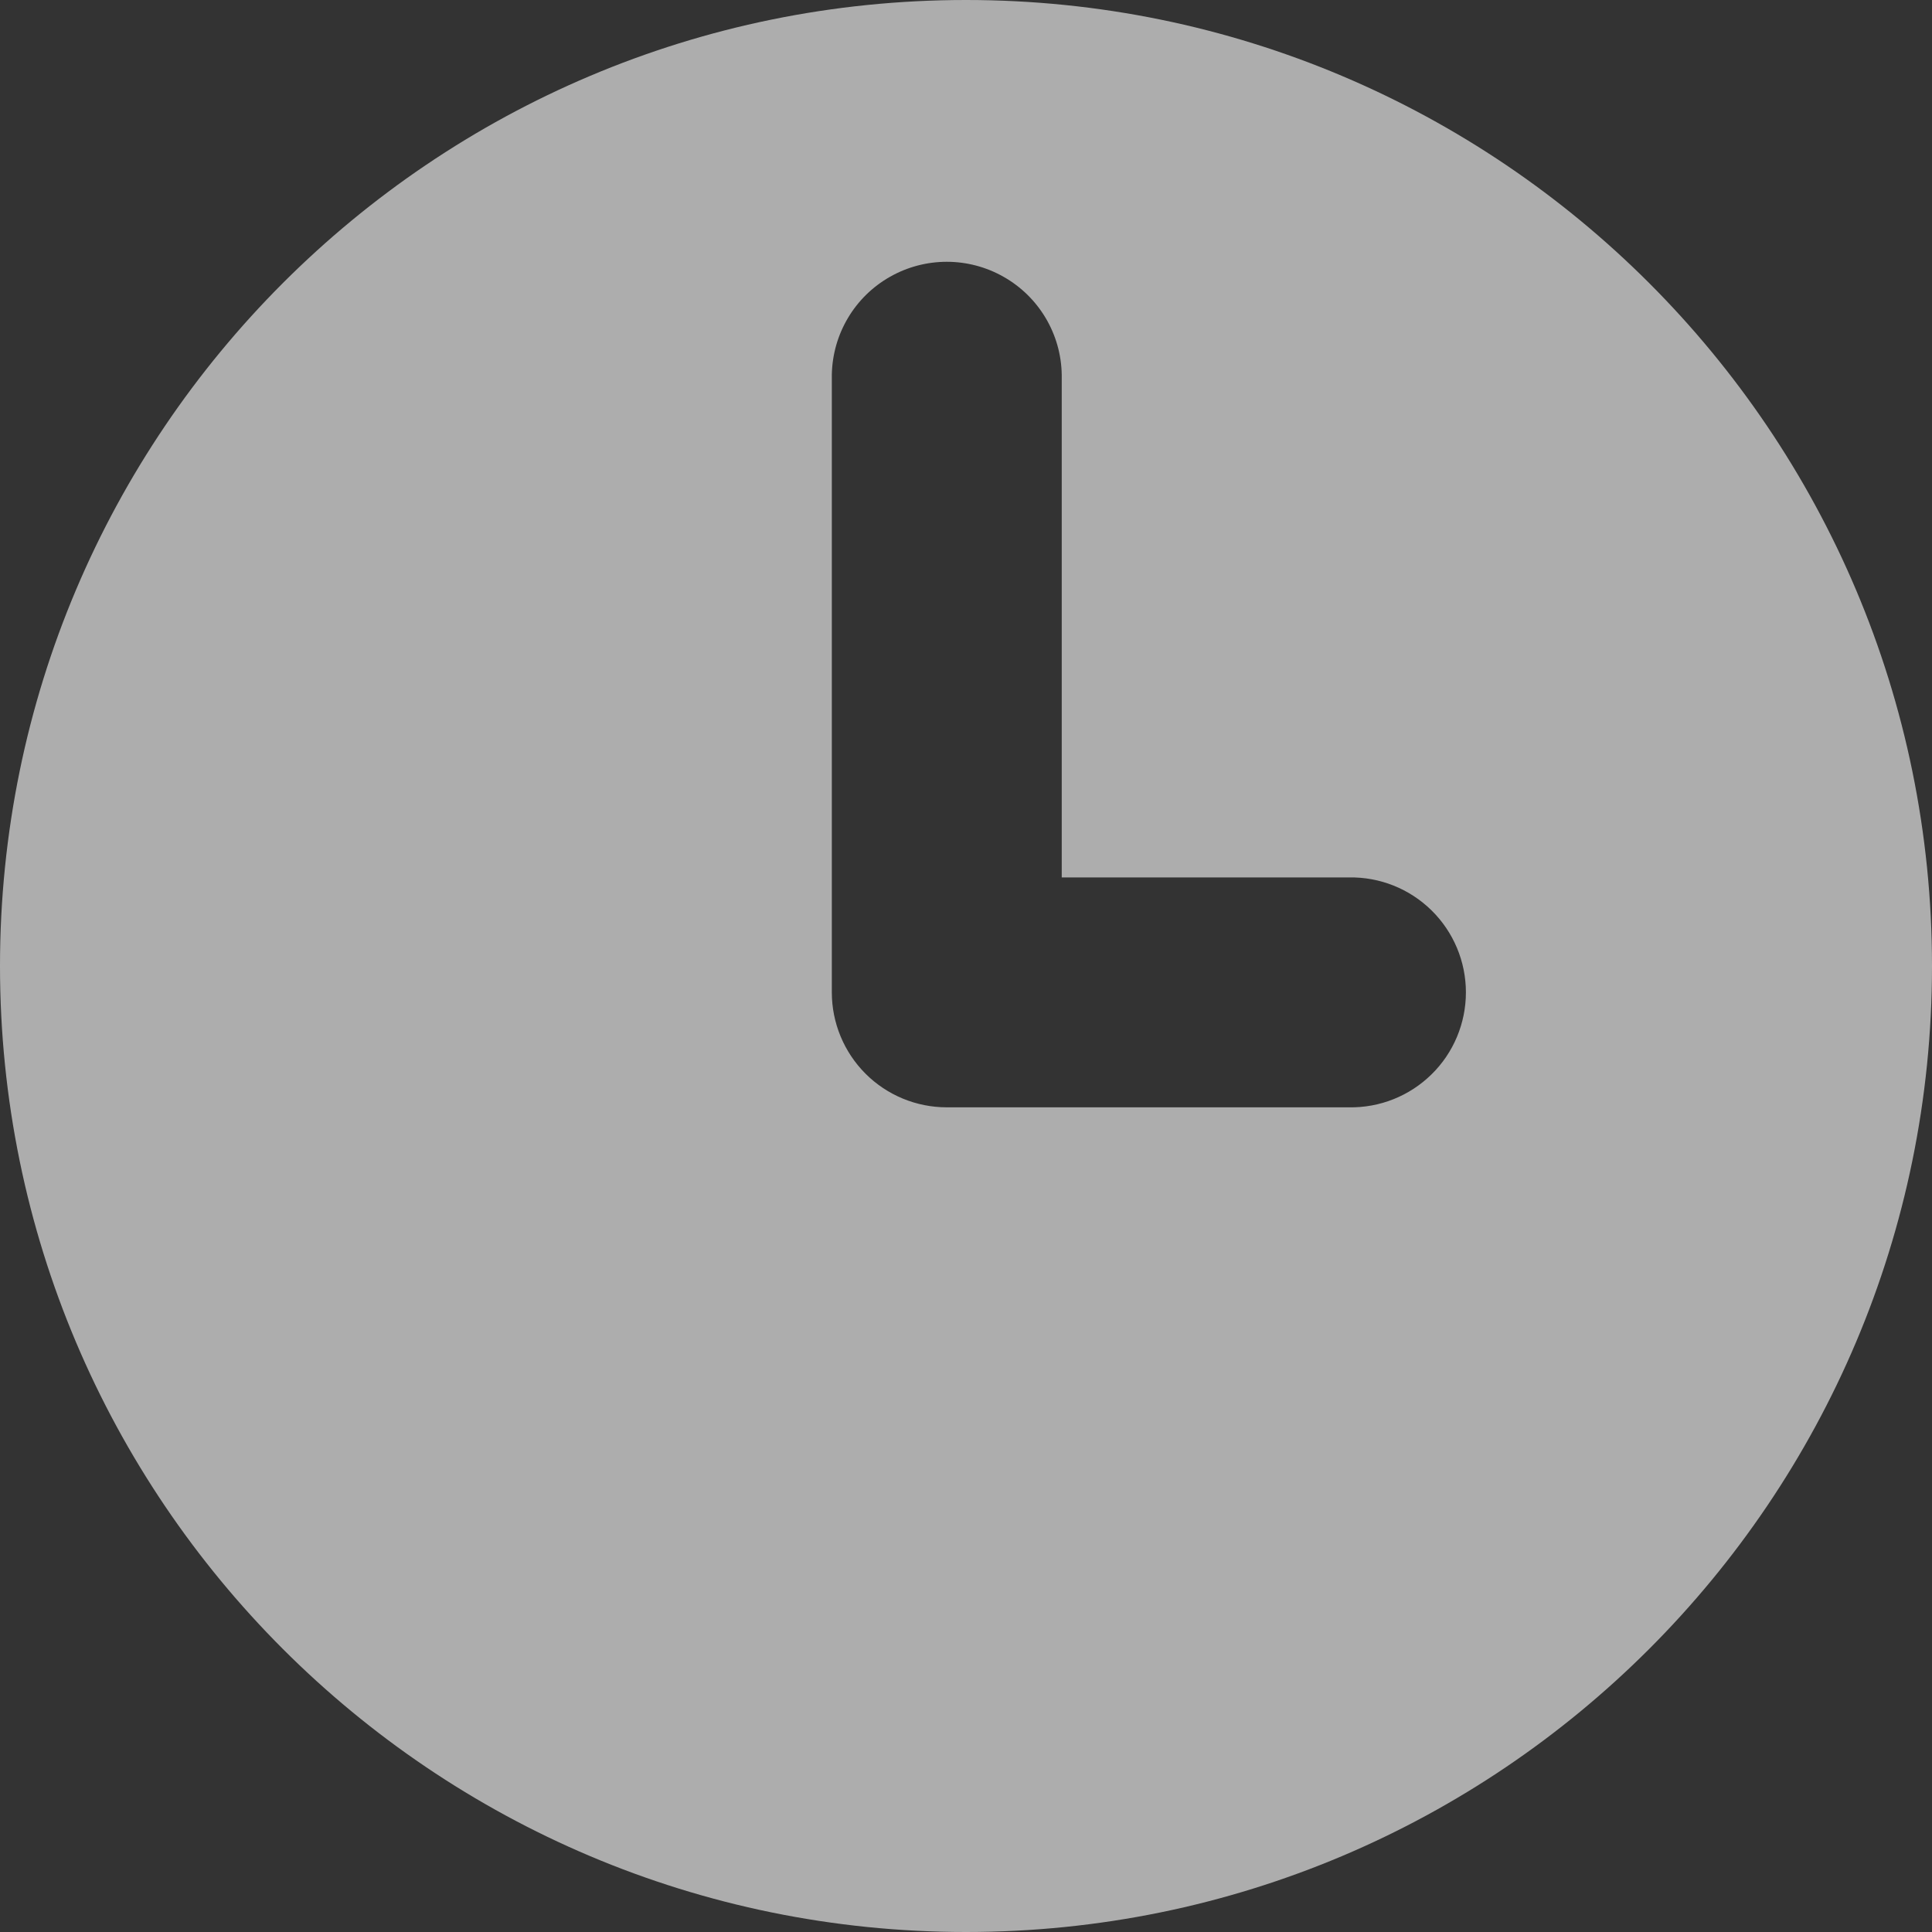 <svg width="20" height="20" viewBox="0 0 20 20" fill="none" xmlns="http://www.w3.org/2000/svg">
<rect x="0" y="0" width="20" height="20" fill="#333333" stroke="none"/>
<path d="M10 0C4.478 0 0 4.478 0 10C0 15.523 4.478 20 10 20C15.523 20 20 15.523 20 10C20 4.478 15.523 0 10 0ZM13.963 11.463H9.801C9.486 11.463 9.183 11.338 8.96 11.115C8.737 10.892 8.611 10.589 8.611 10.273V3.878C8.619 3.458 8.847 3.073 9.212 2.866C9.577 2.658 10.025 2.658 10.39 2.866C10.755 3.073 10.984 3.458 10.991 3.878V9.083H13.963C14.283 9.077 14.591 9.2 14.819 9.424C15.047 9.648 15.175 9.954 15.175 10.273C15.175 10.592 15.047 10.899 14.819 11.122C14.591 11.346 14.283 11.469 13.963 11.463L13.963 11.463Z" fill="white" fill-opacity="0.6"/>
</svg>
